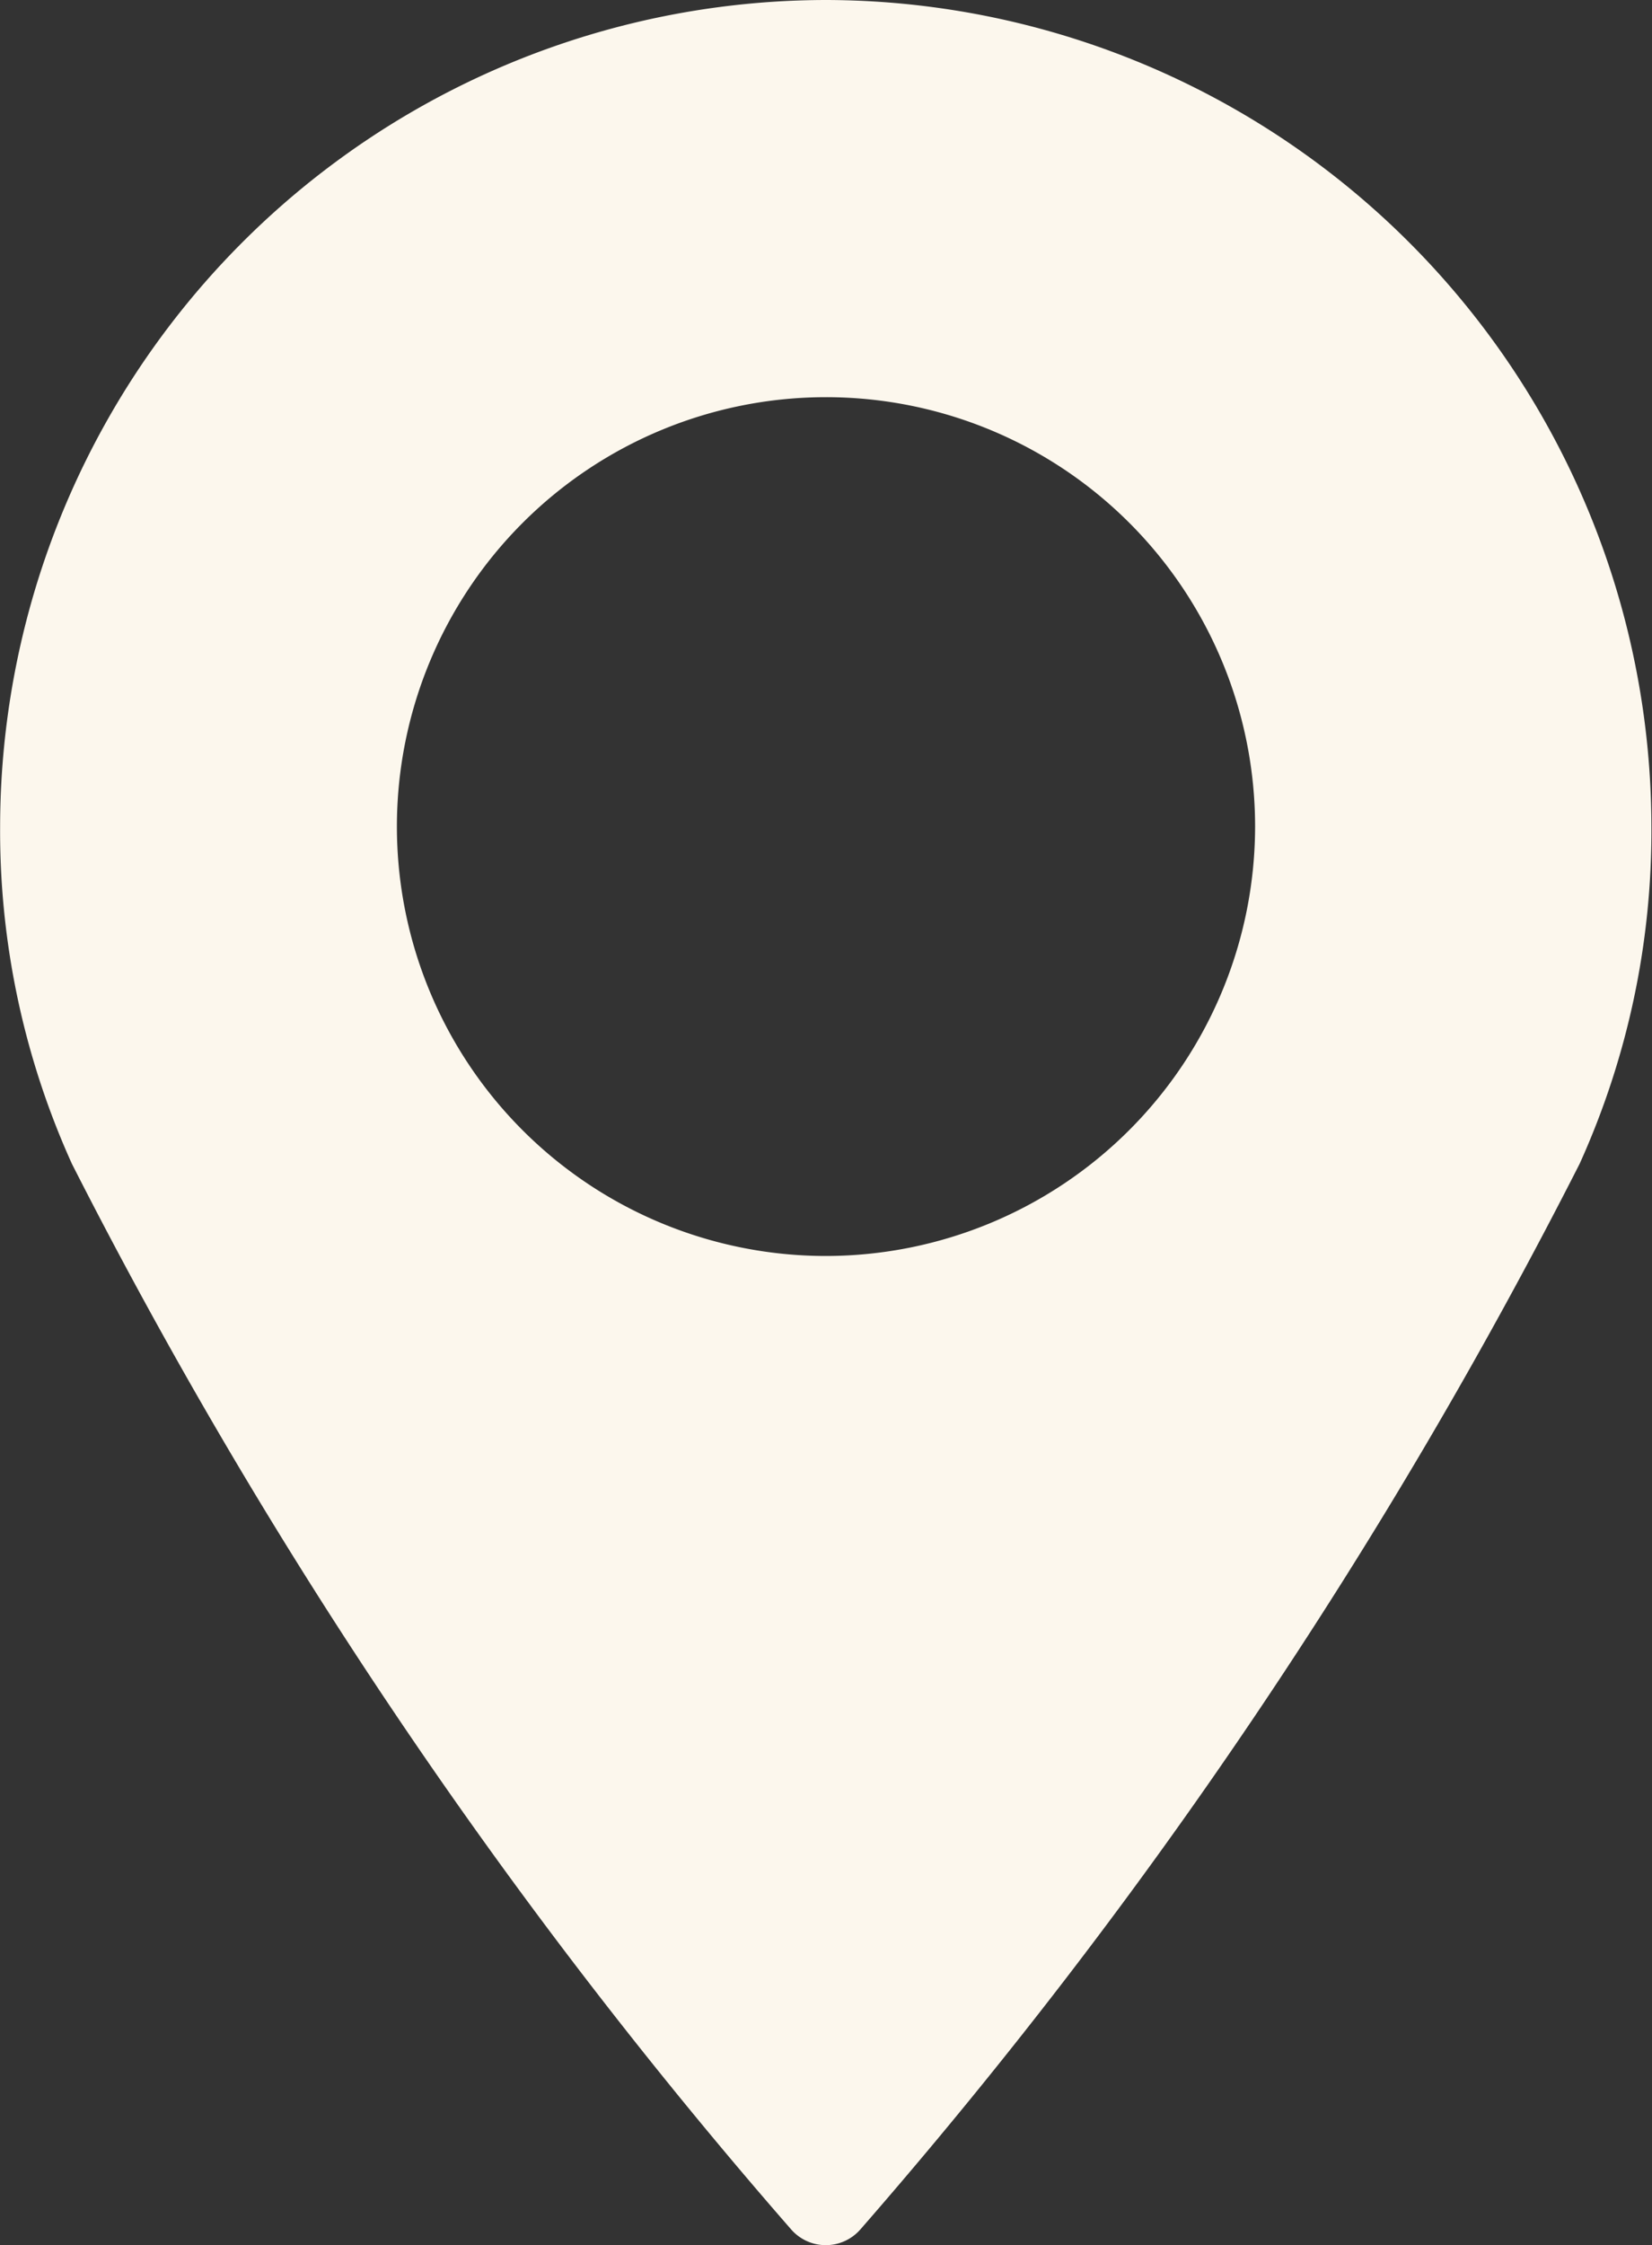 <svg xmlns="http://www.w3.org/2000/svg" width="13.802" height="18.745" viewBox="0 0 13.802 18.745"><rect x="0" y="0" width="13.802" height="18.745" fill="#333333" stroke="none"/><defs><style>.a{fill:#fcf7ed;}</style></defs><g transform="translate(-12.883)"><path class="a" d="M19.784,0a6.909,6.909,0,0,0-6.9,6.9,6.732,6.732,0,0,0,.6,2.817,43.513,43.513,0,0,0,6.007,8.894.384.384,0,0,0,.582,0,43.534,43.534,0,0,0,6.007-8.894,6.729,6.729,0,0,0,.6-2.817A6.91,6.91,0,0,0,19.784,0Zm0,10.486A3.585,3.585,0,1,1,23.369,6.9,3.589,3.589,0,0,1,19.784,10.486Z"/></g></svg>